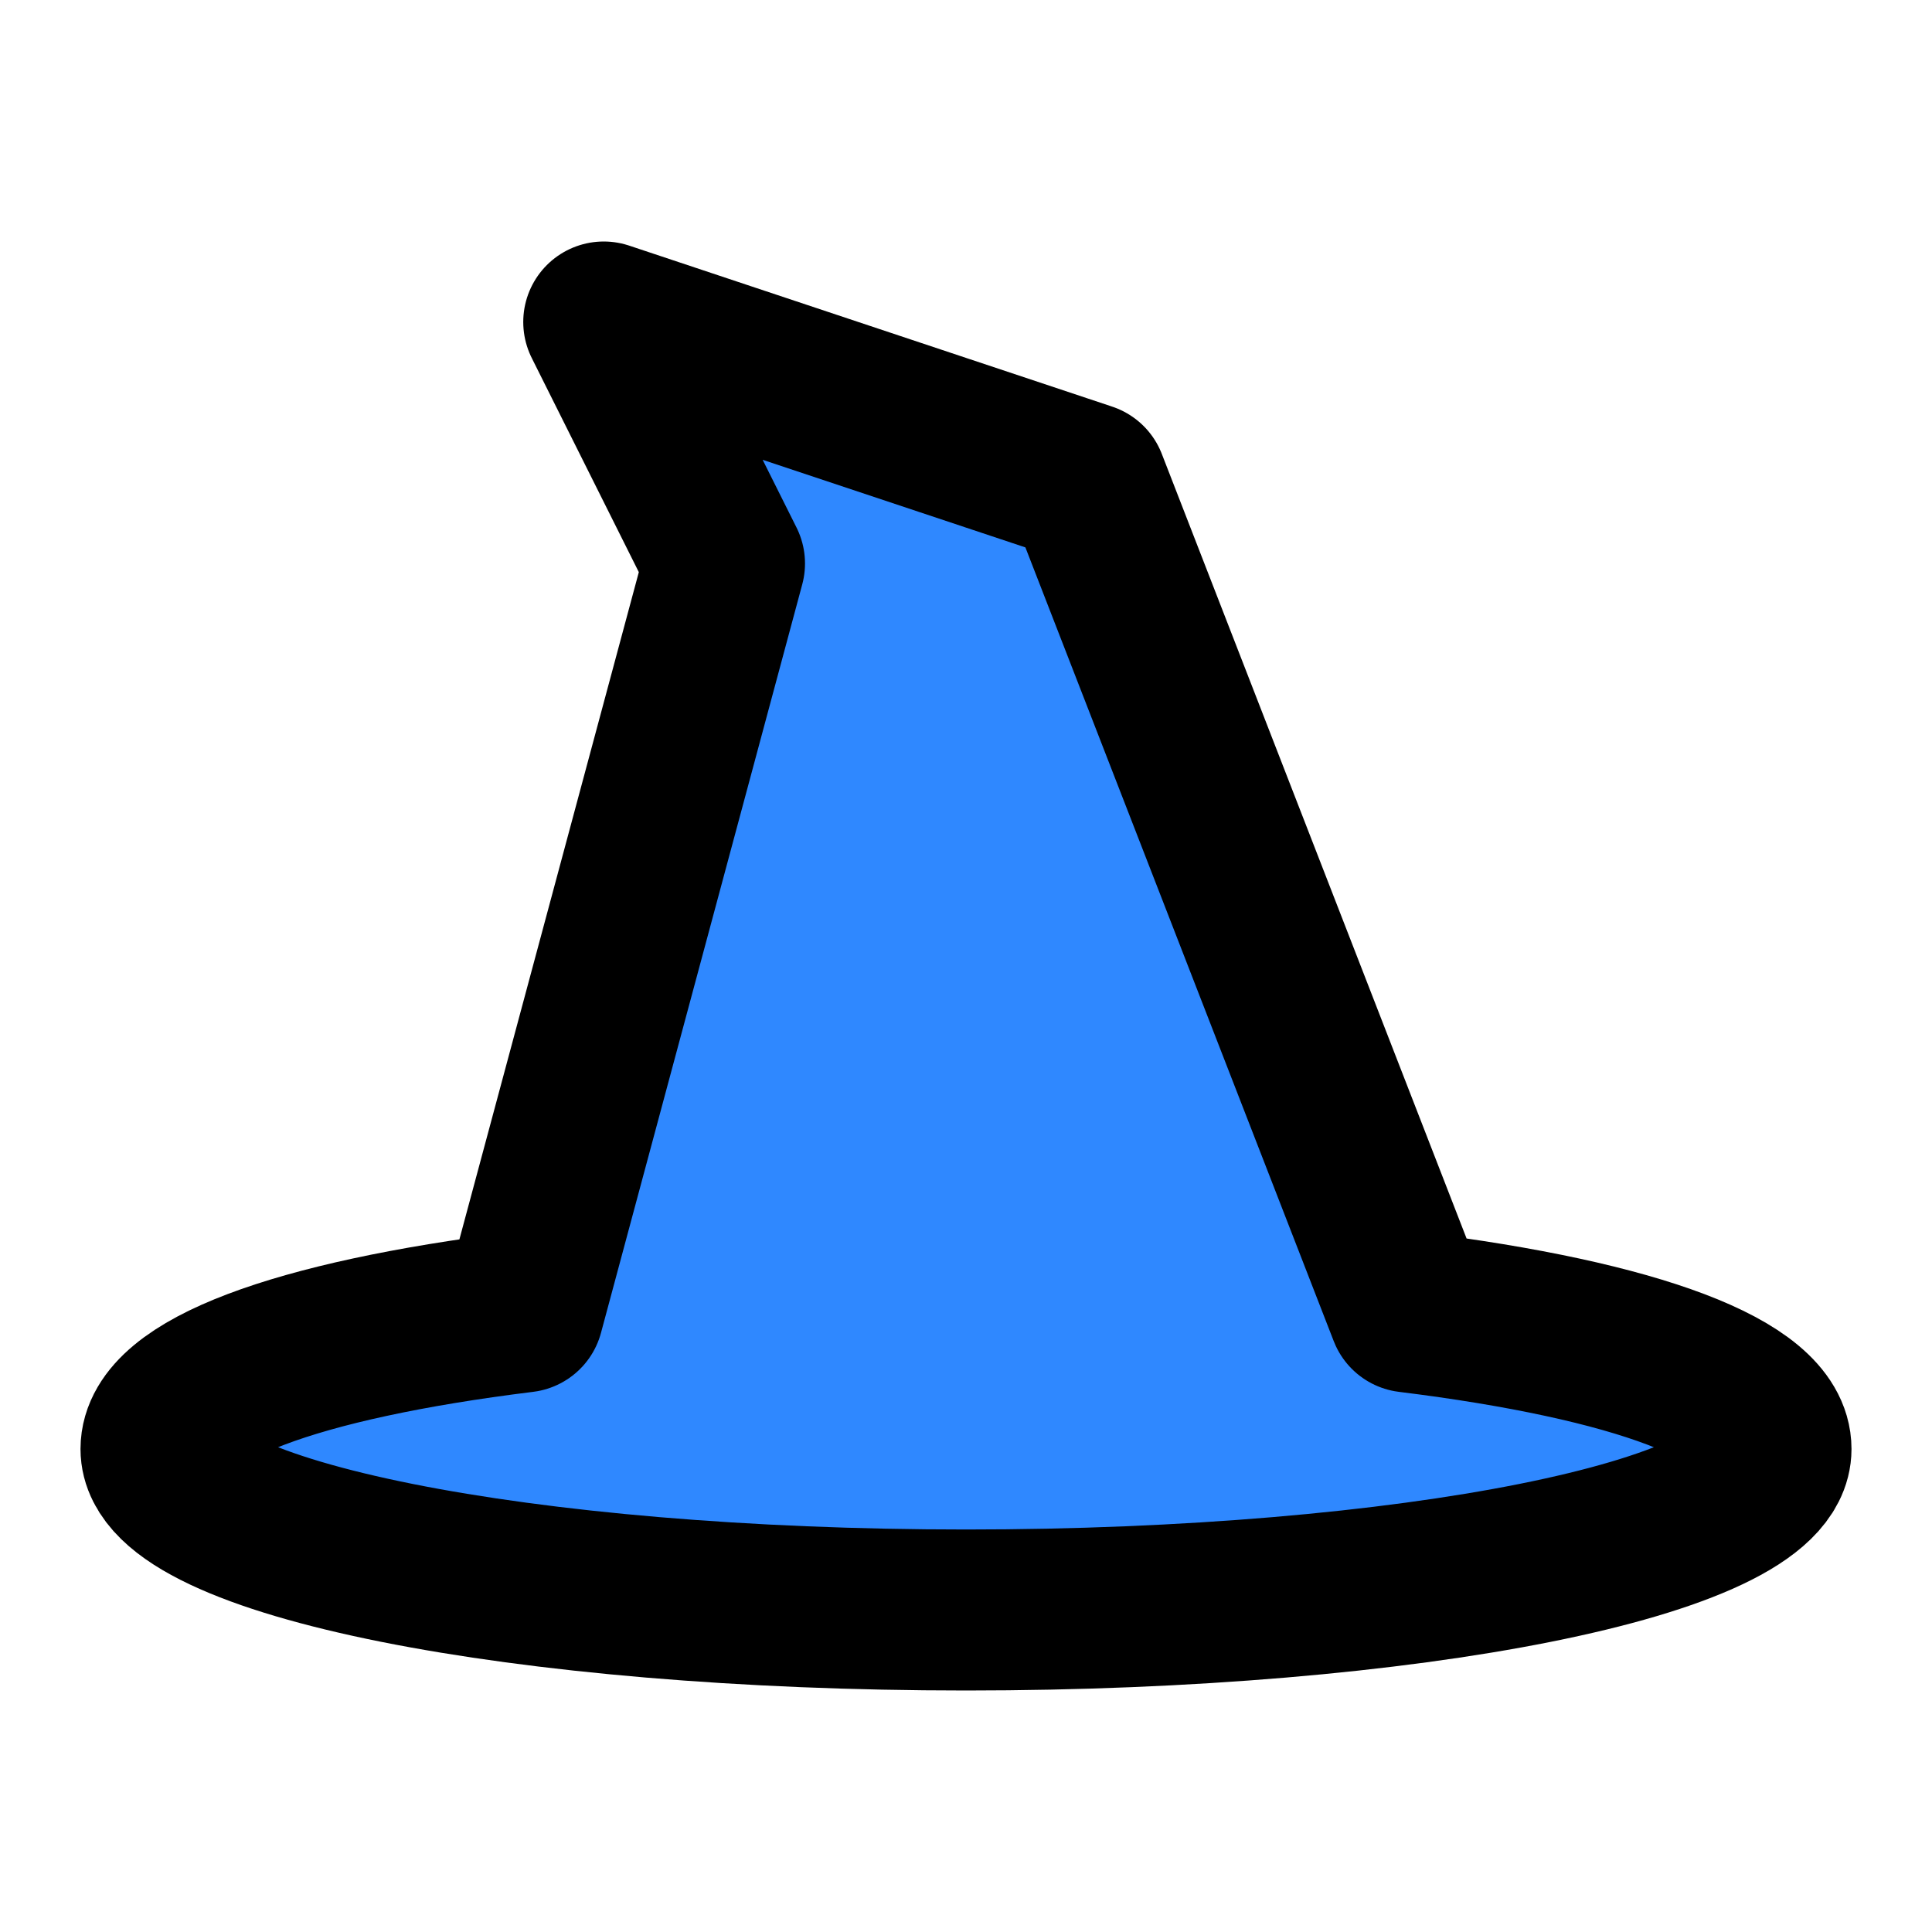 <svg viewBox="0 0 48 48" fill="none" xmlns="http://www.w3.org/2000/svg" height="1em" width="1em">
  <path d="M24 40c11.046 0 20-1.79 20-4 0-1.439-3.299-2.7-9-3.405L27 12 15 8l3 6-5 18.595C7.299 33.3 4 34.56 4 36c0 2.21 8.954 4 20 4Z" fill="#2F88FF" stroke="#000" stroke-width="4" stroke-linecap="round" stroke-linejoin="round"/>
</svg>

